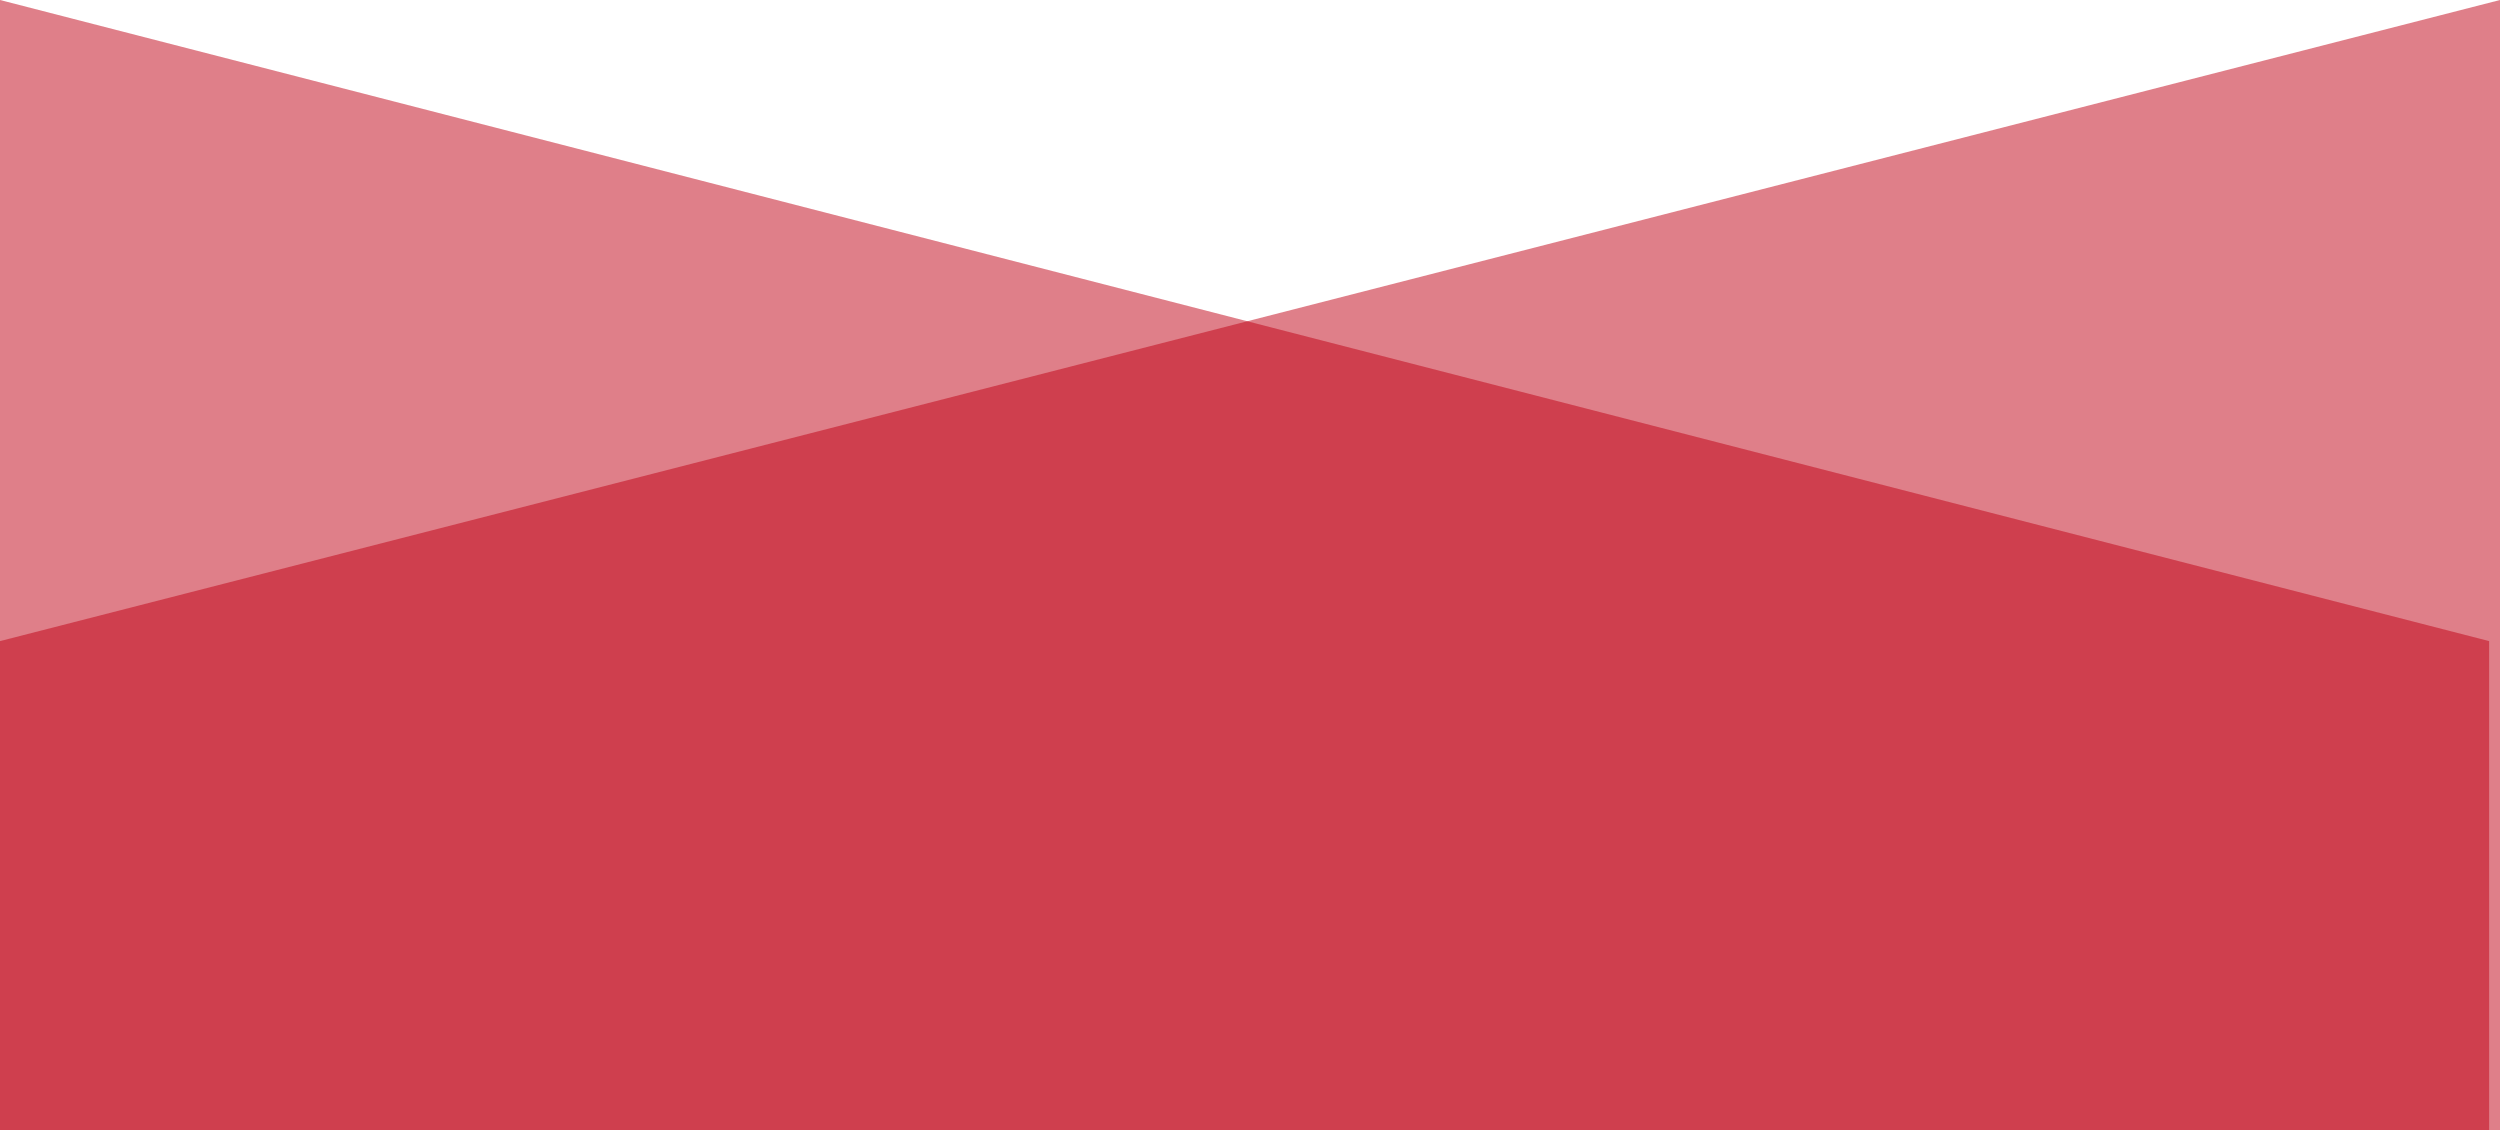 <svg width="460" height="208" viewBox="0 0 460 208" fill="none" xmlns="http://www.w3.org/2000/svg">
<path d="M0 208V0L458 117.962V208H0Z" fill="#C00014" fill-opacity="0.5"/>
<path d="M460 208V0L0 117.962V208H460Z" fill="#C00014" fill-opacity="0.5"/>
</svg>
